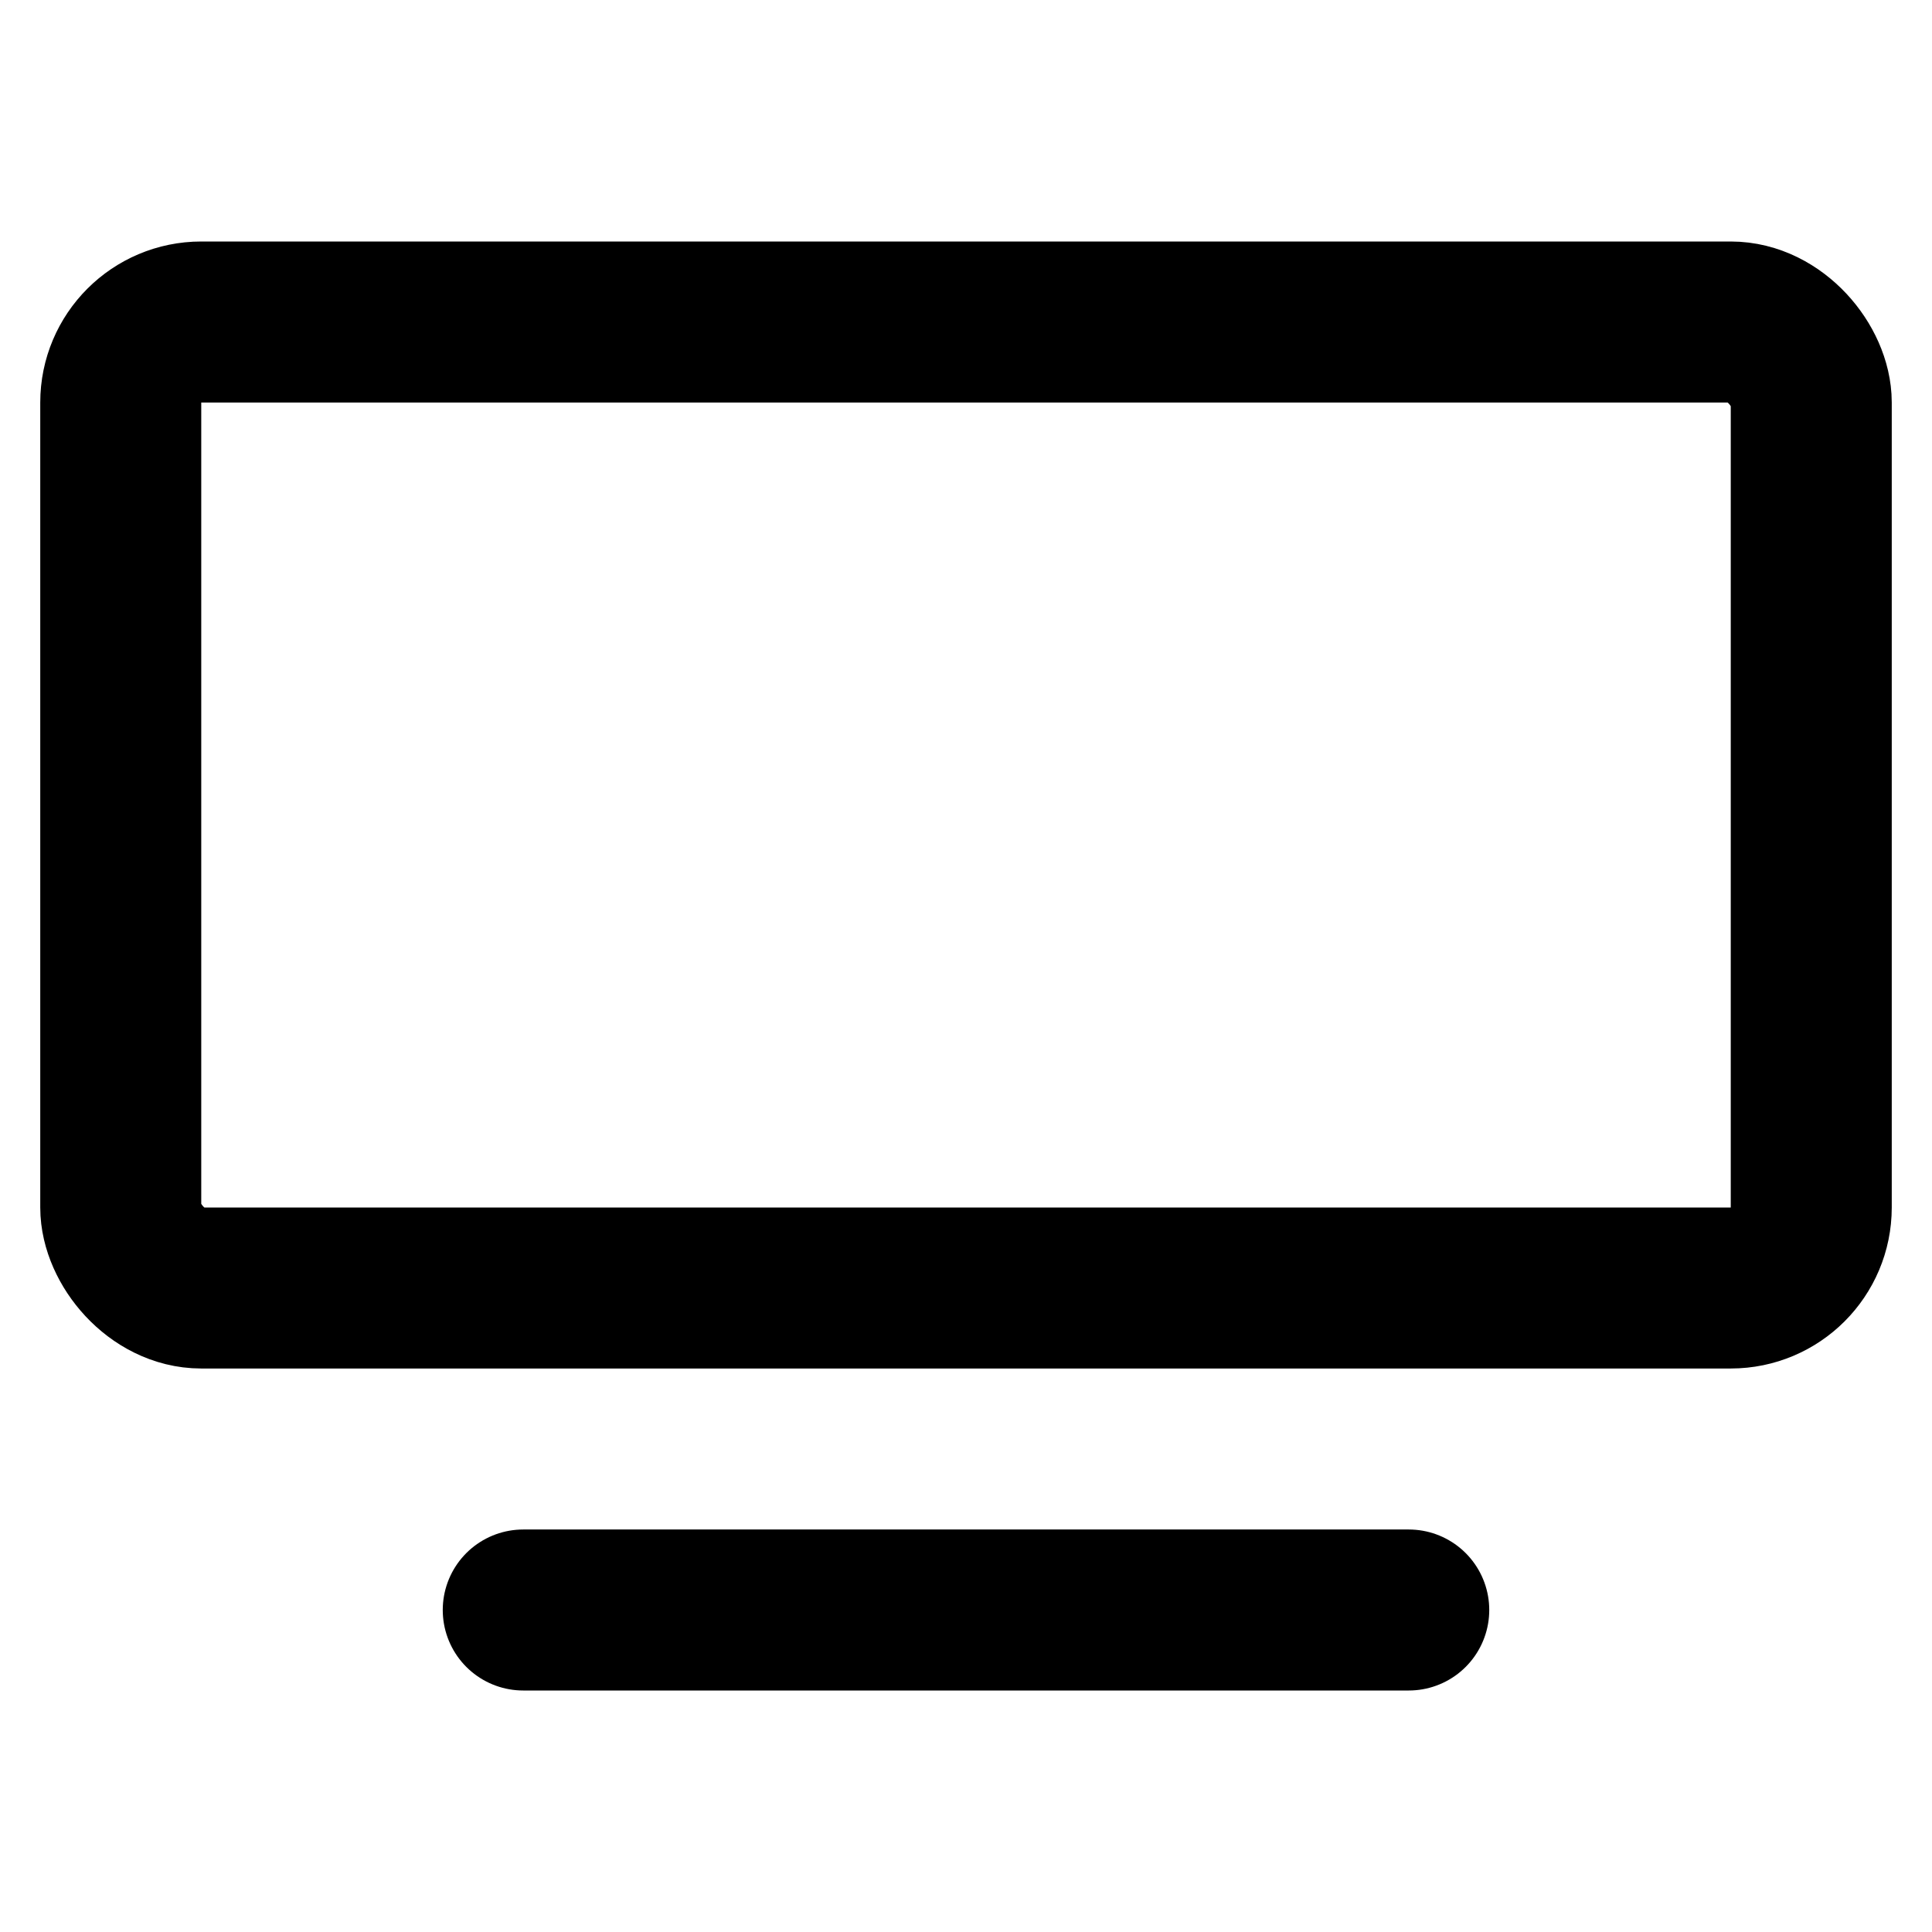 <svg xmlns='http://www.w3.org/2000/svg' viewBox='0 0 24 24'><path d='m6.5,20h11' style='fill: none; stroke: #000000; stroke-linecap: round; stroke-linejoin: round; stroke-width: 2px;'/><rect x='1.5' y='4' width='21' height='12' rx='1' ry='1' style='fill: none; stroke: #000000; stroke-width: 2px;'/></svg>